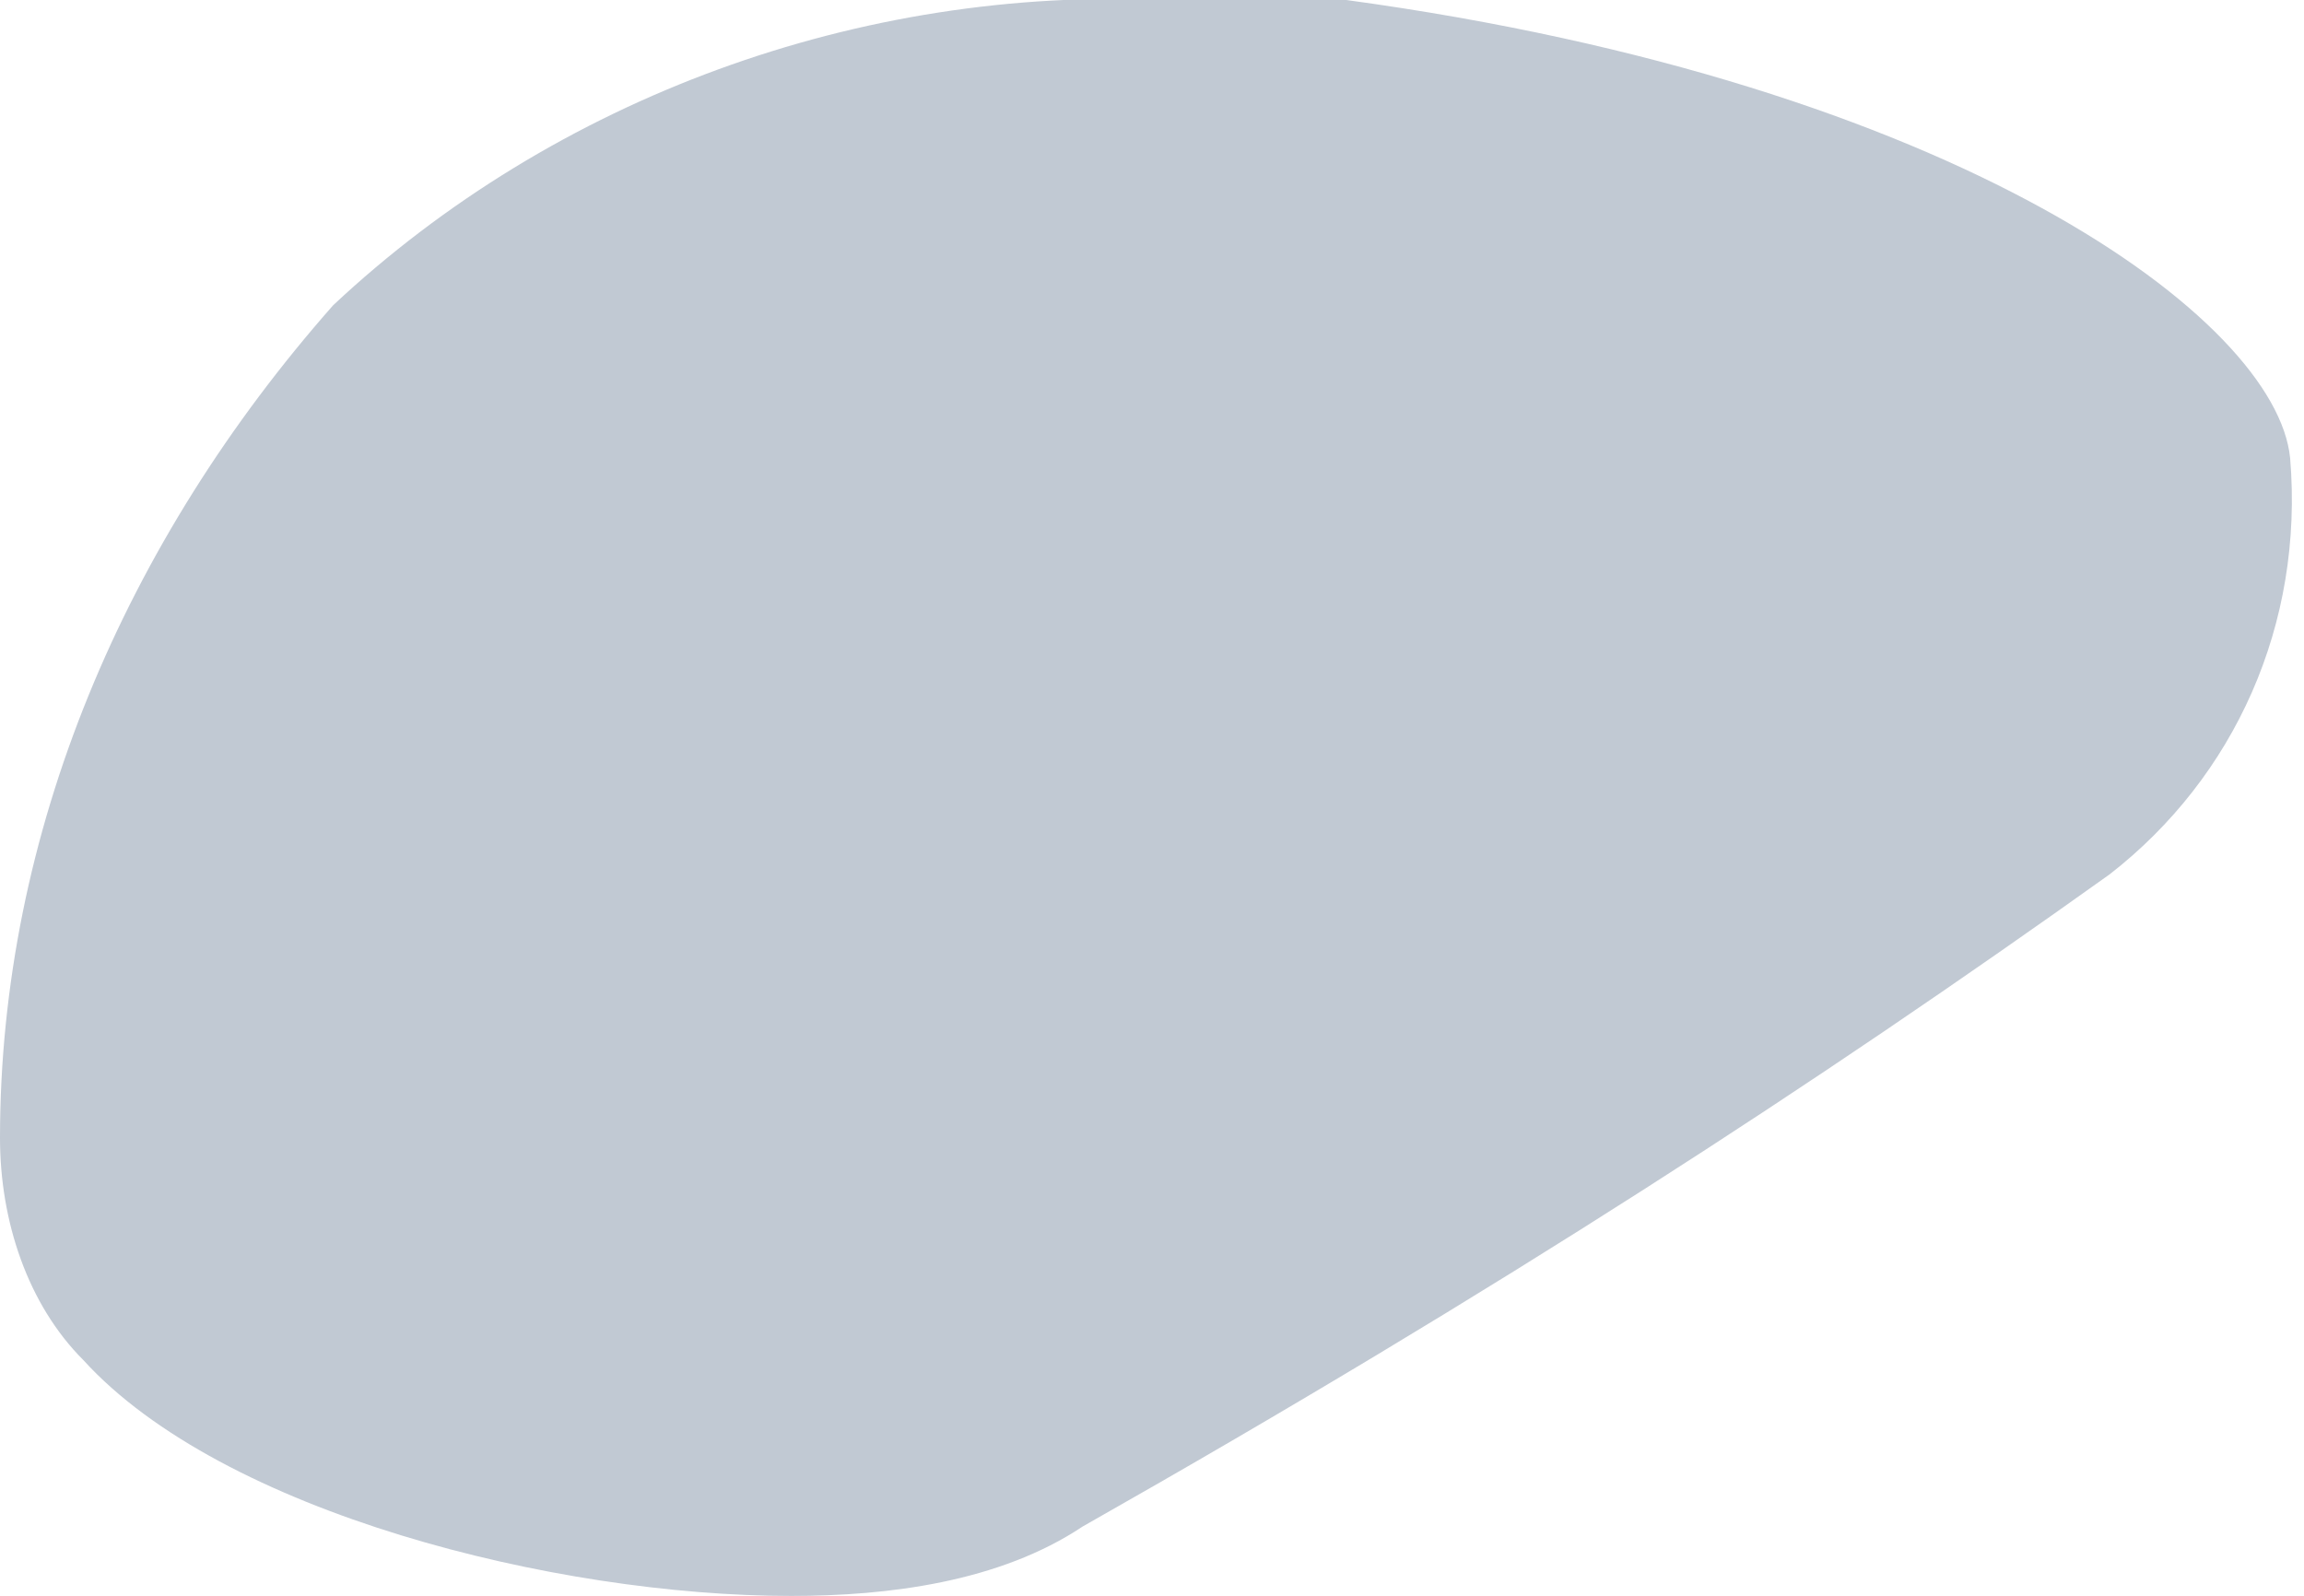 <?xml version="1.0" encoding="utf-8"?>
<!-- Generator: Adobe Illustrator 24.3.0, SVG Export Plug-In . SVG Version: 6.00 Build 0)  -->
<svg version="1.1" id="Layer_1" xmlns="http://www.w3.org/2000/svg" xmlns:xlink="http://www.w3.org/1999/xlink" x="0px" y="0px"
	 viewBox="0 0 16.6 11.5" style="enable-background:new 0 0 16.6 11.5;" xml:space="preserve">
<style type="text/css">
	.st0{fill:#C1C9D3;}
</style>
<path id="Path_2307" class="st0" d="M8.4,0C6.2-0.1,4,0.7,2.4,2.2C0.9,3.9,0,6,0,8.2c0,0.6,0.2,1.2,0.6,1.6c1,1.1,3.4,1.7,5.1,1.7
	c0.7,0,1.5-0.1,2.1-0.5c3-1.7,5.3-3.2,7.4-4.7c0.9-0.7,1.4-1.8,1.3-3c-0.1-1-2.4-2.7-6.8-3.3C9.3,0,8.8,0,8.4,0"/>
</svg>
